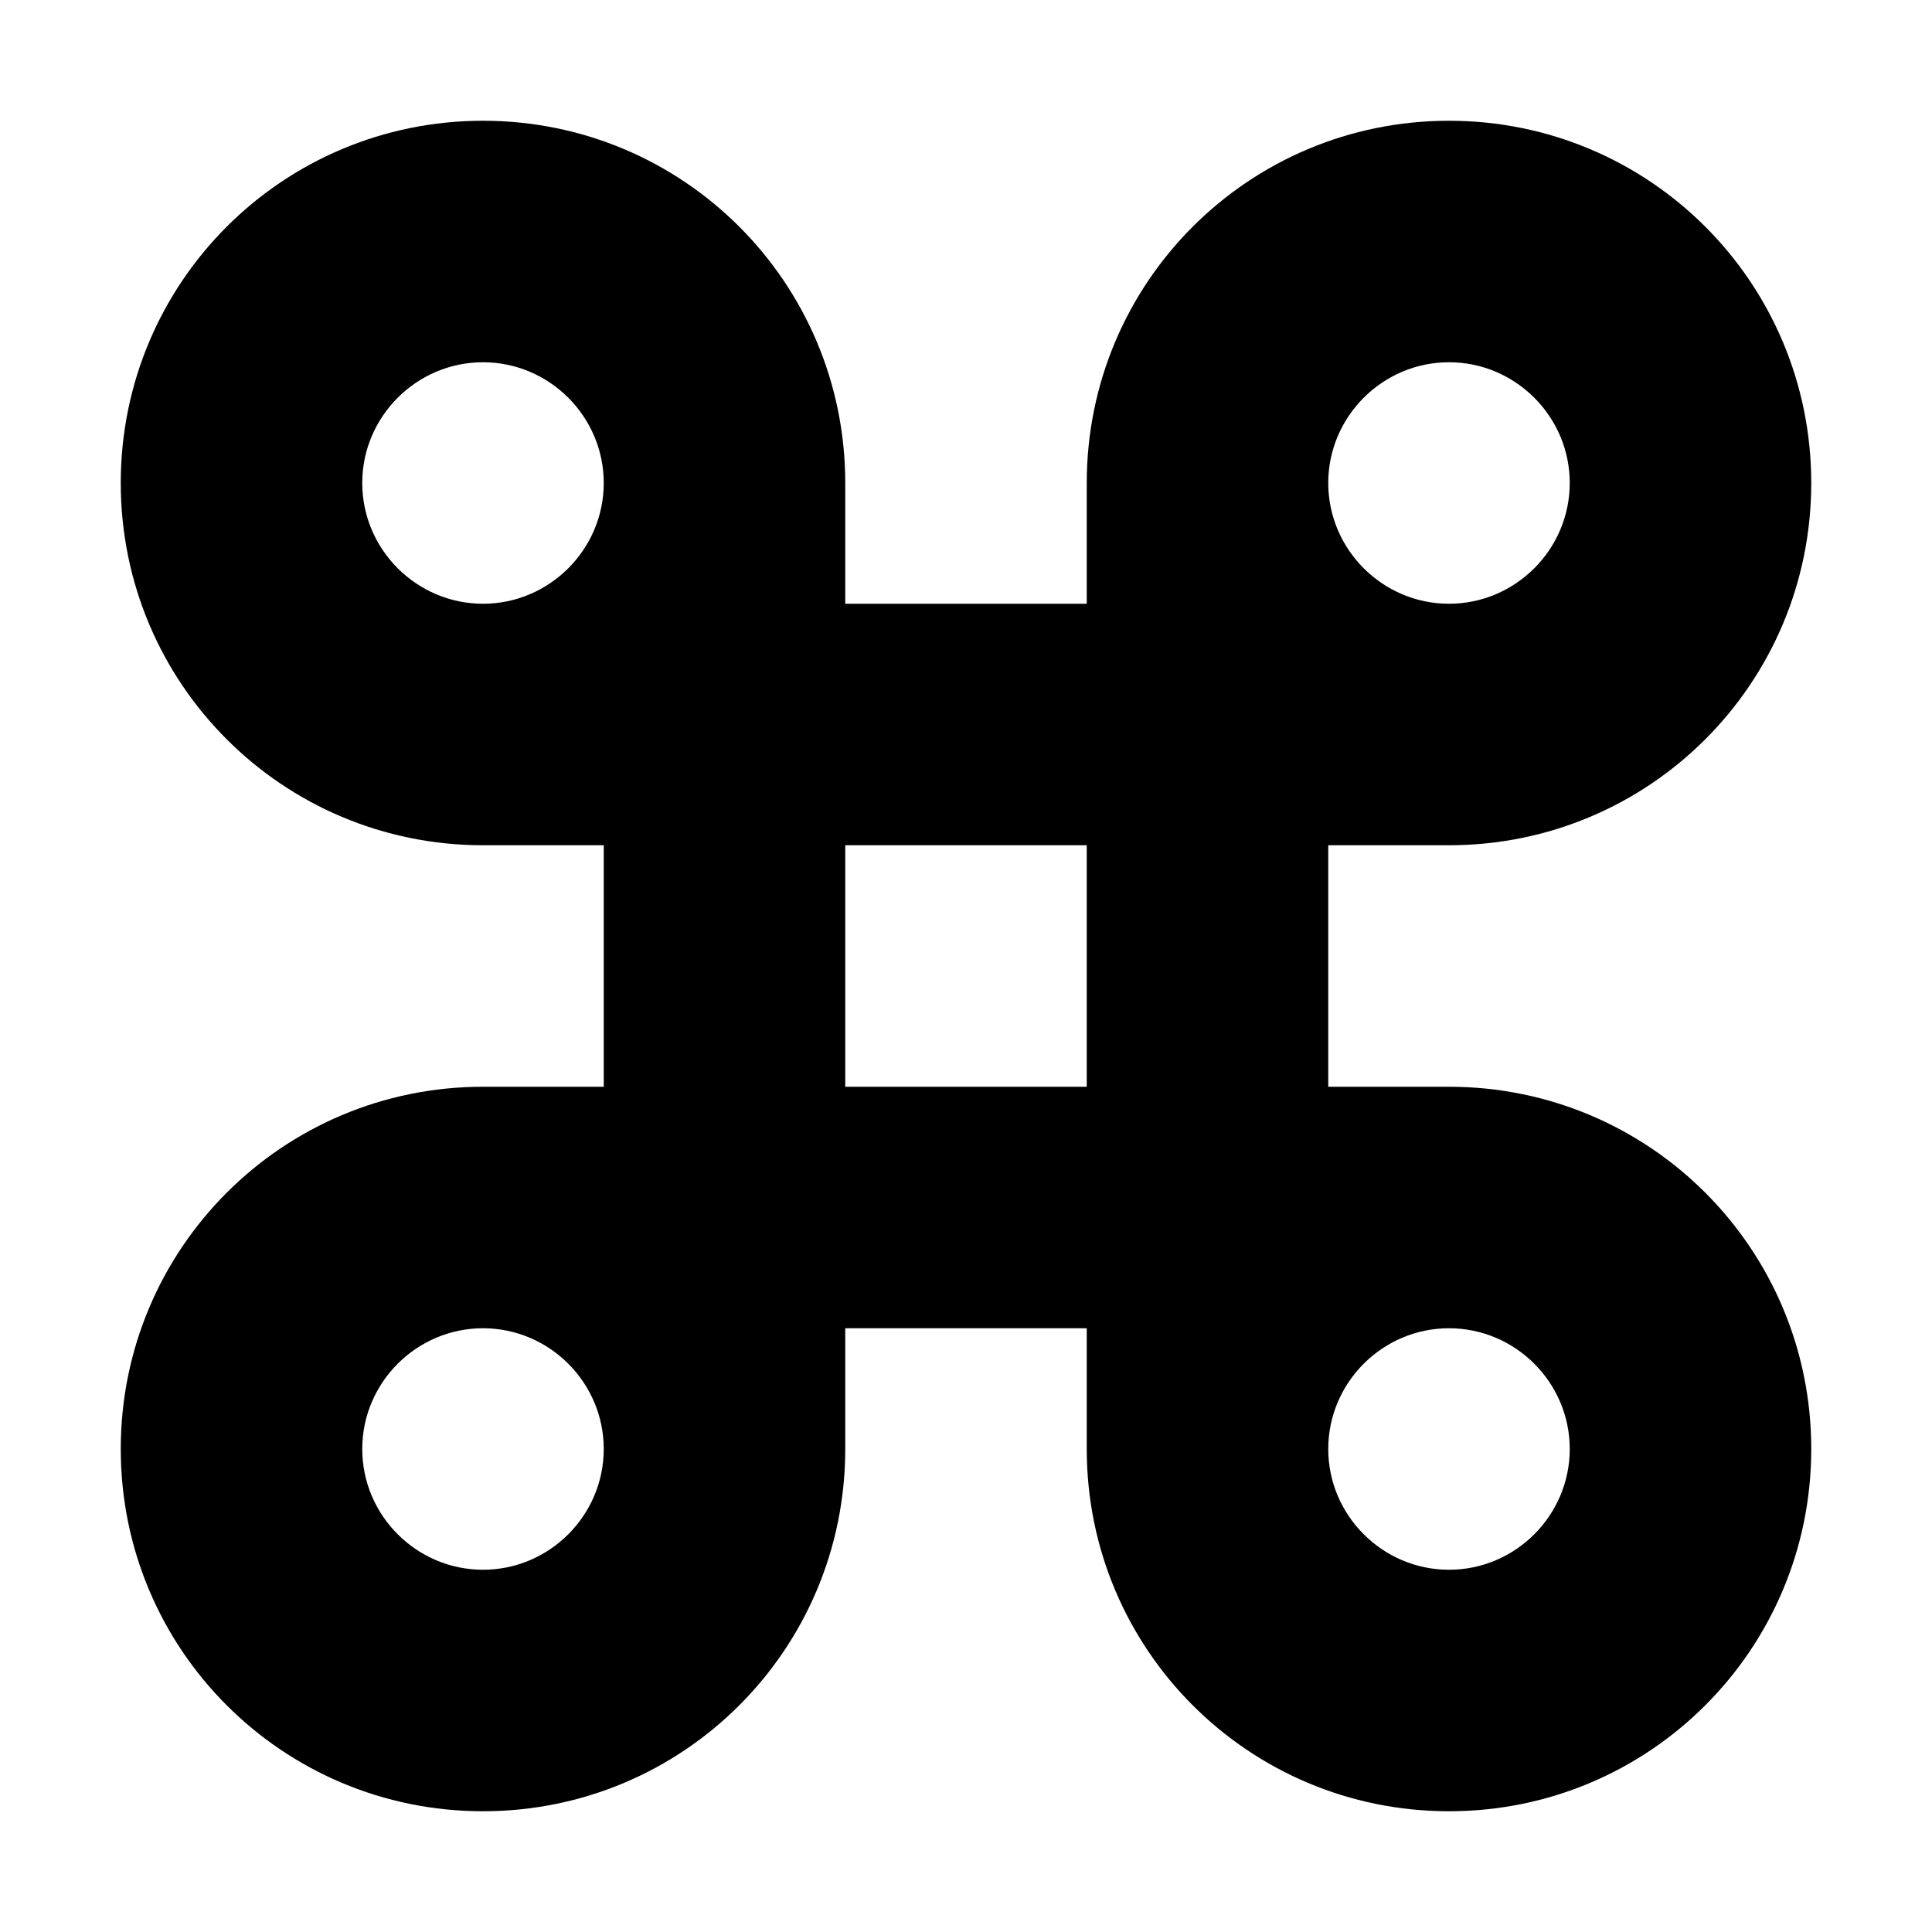 <svg xmlns="http://www.w3.org/2000/svg" viewBox="0 0 16 16">
    <path fill-rule="evenodd" clip-rule="evenodd" d="M12 9h-1V7h1c1.66 0 3-1.34 3-3s-1.34-3-3-3-3 1.34-3 3v1H7V4c0-1.66-1.34-3-3-3S1 2.34 1 4s1.34 3 3 3h1v2H4c-1.66 0-3 1.34-3 3s1.34 3 3 3 3-1.34 3-3v-1h2v1c0 1.66 1.34 3 3 3s3-1.34 3-3-1.34-3-3-3zm0-6c.55 0 1 .45 1 1s-.45 1-1 1-1-.45-1-1 .45-1 1-1zM4 13c-.55 0-1-.45-1-1s.45-1 1-1 1 .45 1 1-.45 1-1 1zm0-8c-.55 0-1-.45-1-1s.45-1 1-1 1 .45 1 1-.45 1-1 1zm5 4H7V7h2v2zm3 4c-.55 0-1-.45-1-1s.45-1 1-1 1 .45 1 1-.45 1-1 1z"/>
</svg>
